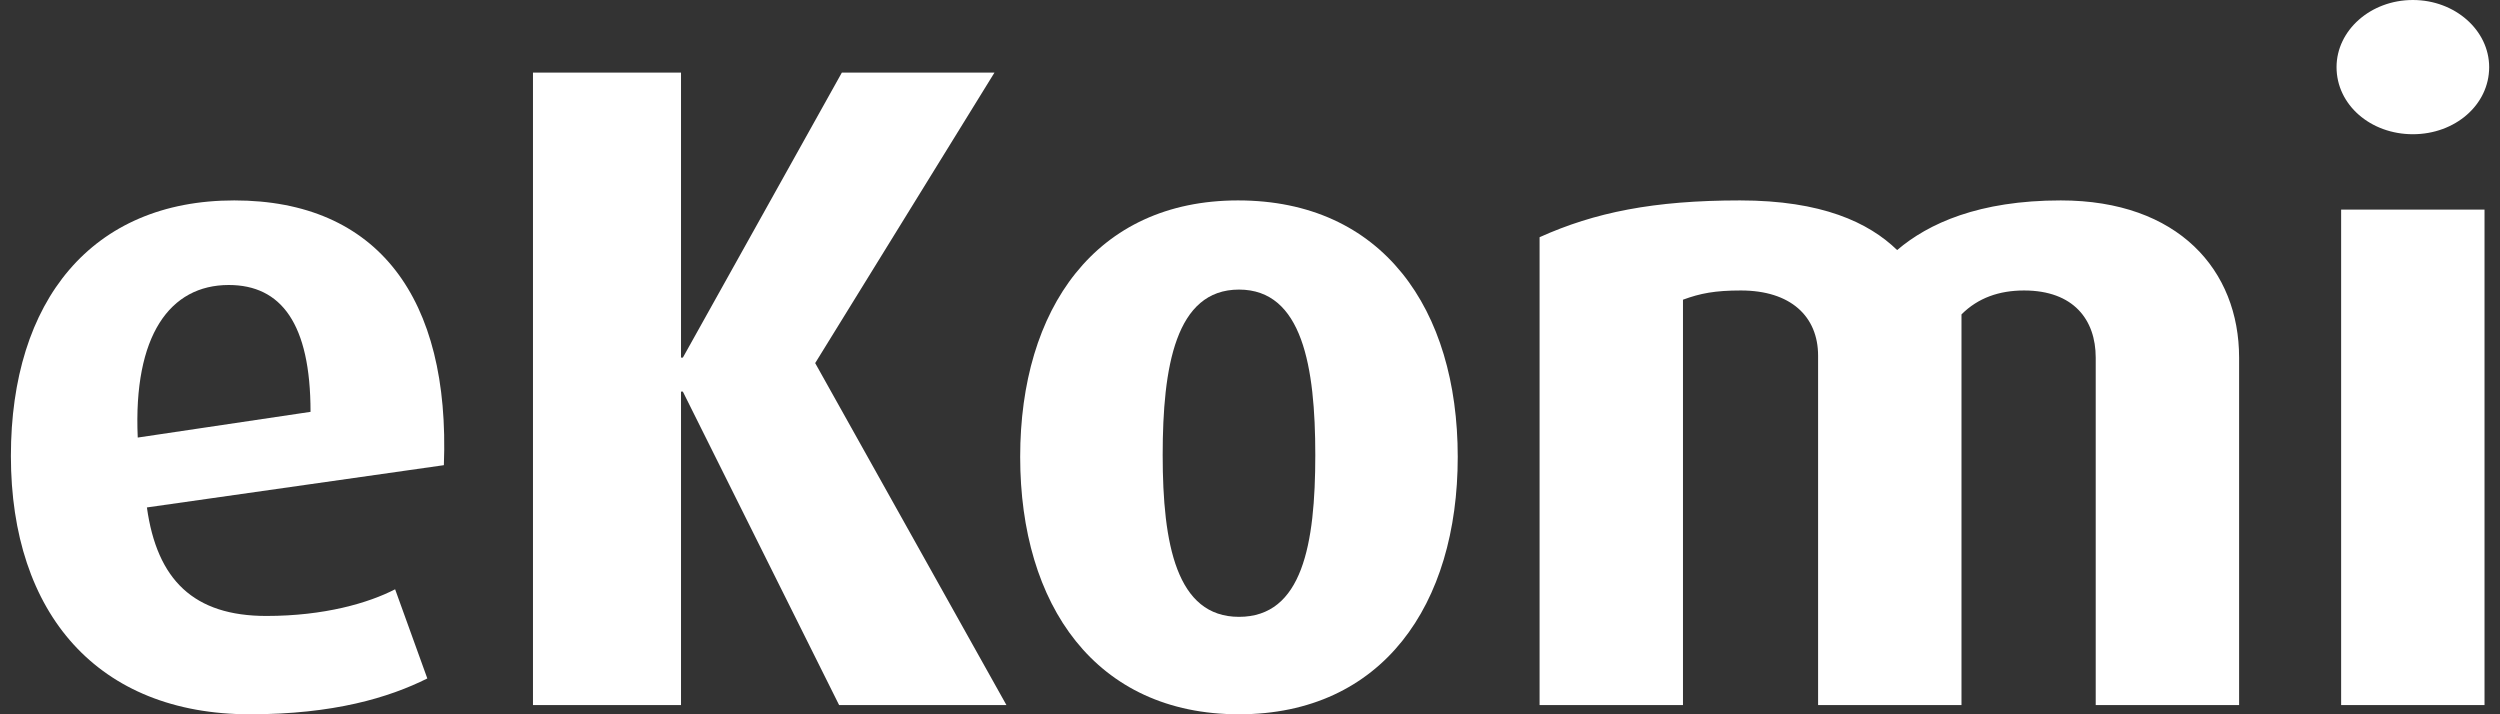 <svg width="42" height="12" viewBox="0 0 42 12" fill="none" xmlns="http://www.w3.org/2000/svg">
<rect x="0" y="0" width="42" height="12" fill="#333333" stroke="none"/>
<path fill-rule="evenodd" clip-rule="evenodd" d="M3.843 4.788C2.854 4.788 2.237 5.637 2.314 7.351L5.217 6.919C5.217 5.436 4.723 4.788 3.843 4.788ZM2.468 8.525C2.638 9.745 3.256 10.348 4.476 10.348C5.449 10.348 6.19 10.131 6.638 9.9L7.179 11.398C6.53 11.722 5.603 12 4.198 12C1.65 12 0.183 10.316 0.183 7.66C0.183 5.05 1.542 3.367 3.935 3.367C6.345 3.367 7.565 5.004 7.457 7.815L2.468 8.525Z" fill="white"/>
<path fill-rule="evenodd" clip-rule="evenodd" d="M14.097 11.845L11.472 6.579H11.441V11.845H8.954V1.22H11.441V6.008H11.472L14.143 1.22H16.707L13.695 6.1L16.908 11.845H14.097Z" fill="white"/>
<path fill-rule="evenodd" clip-rule="evenodd" d="M20.815 12C18.405 12 17.139 10.162 17.139 7.676C17.139 5.189 18.405 3.367 20.799 3.367C23.224 3.367 24.49 5.189 24.49 7.676C24.49 10.162 23.224 12 20.815 12ZM20.815 4.865C19.749 4.865 19.533 6.162 19.533 7.645C19.533 9.143 19.765 10.363 20.815 10.363C21.881 10.363 22.097 9.143 22.097 7.645C22.097 6.162 21.881 4.865 20.815 4.865Z" fill="white"/>
<path fill-rule="evenodd" clip-rule="evenodd" d="M35.208 11.845V6.008C35.208 5.374 34.838 4.88 34.004 4.88C33.587 4.88 33.231 5.004 32.953 5.282V11.845H30.544V5.977C30.544 5.313 30.081 4.88 29.247 4.88C28.814 4.88 28.567 4.927 28.274 5.035V11.845H25.865V3.985C26.791 3.568 27.78 3.367 29.231 3.367C30.606 3.367 31.394 3.737 31.872 4.201C32.397 3.753 33.247 3.367 34.621 3.367C36.598 3.367 37.617 4.541 37.617 6.008V11.845H35.208Z" fill="white"/>
<path fill-rule="evenodd" clip-rule="evenodd" d="M39.331 11.845H41.74V3.521H39.331V11.845ZM40.536 2.255C39.825 2.255 39.254 1.761 39.254 1.128C39.254 0.51 39.825 0 40.536 0C41.246 0 41.818 0.51 41.818 1.128C41.818 1.761 41.246 2.255 40.536 2.255Z" fill="white"/>
</svg>
